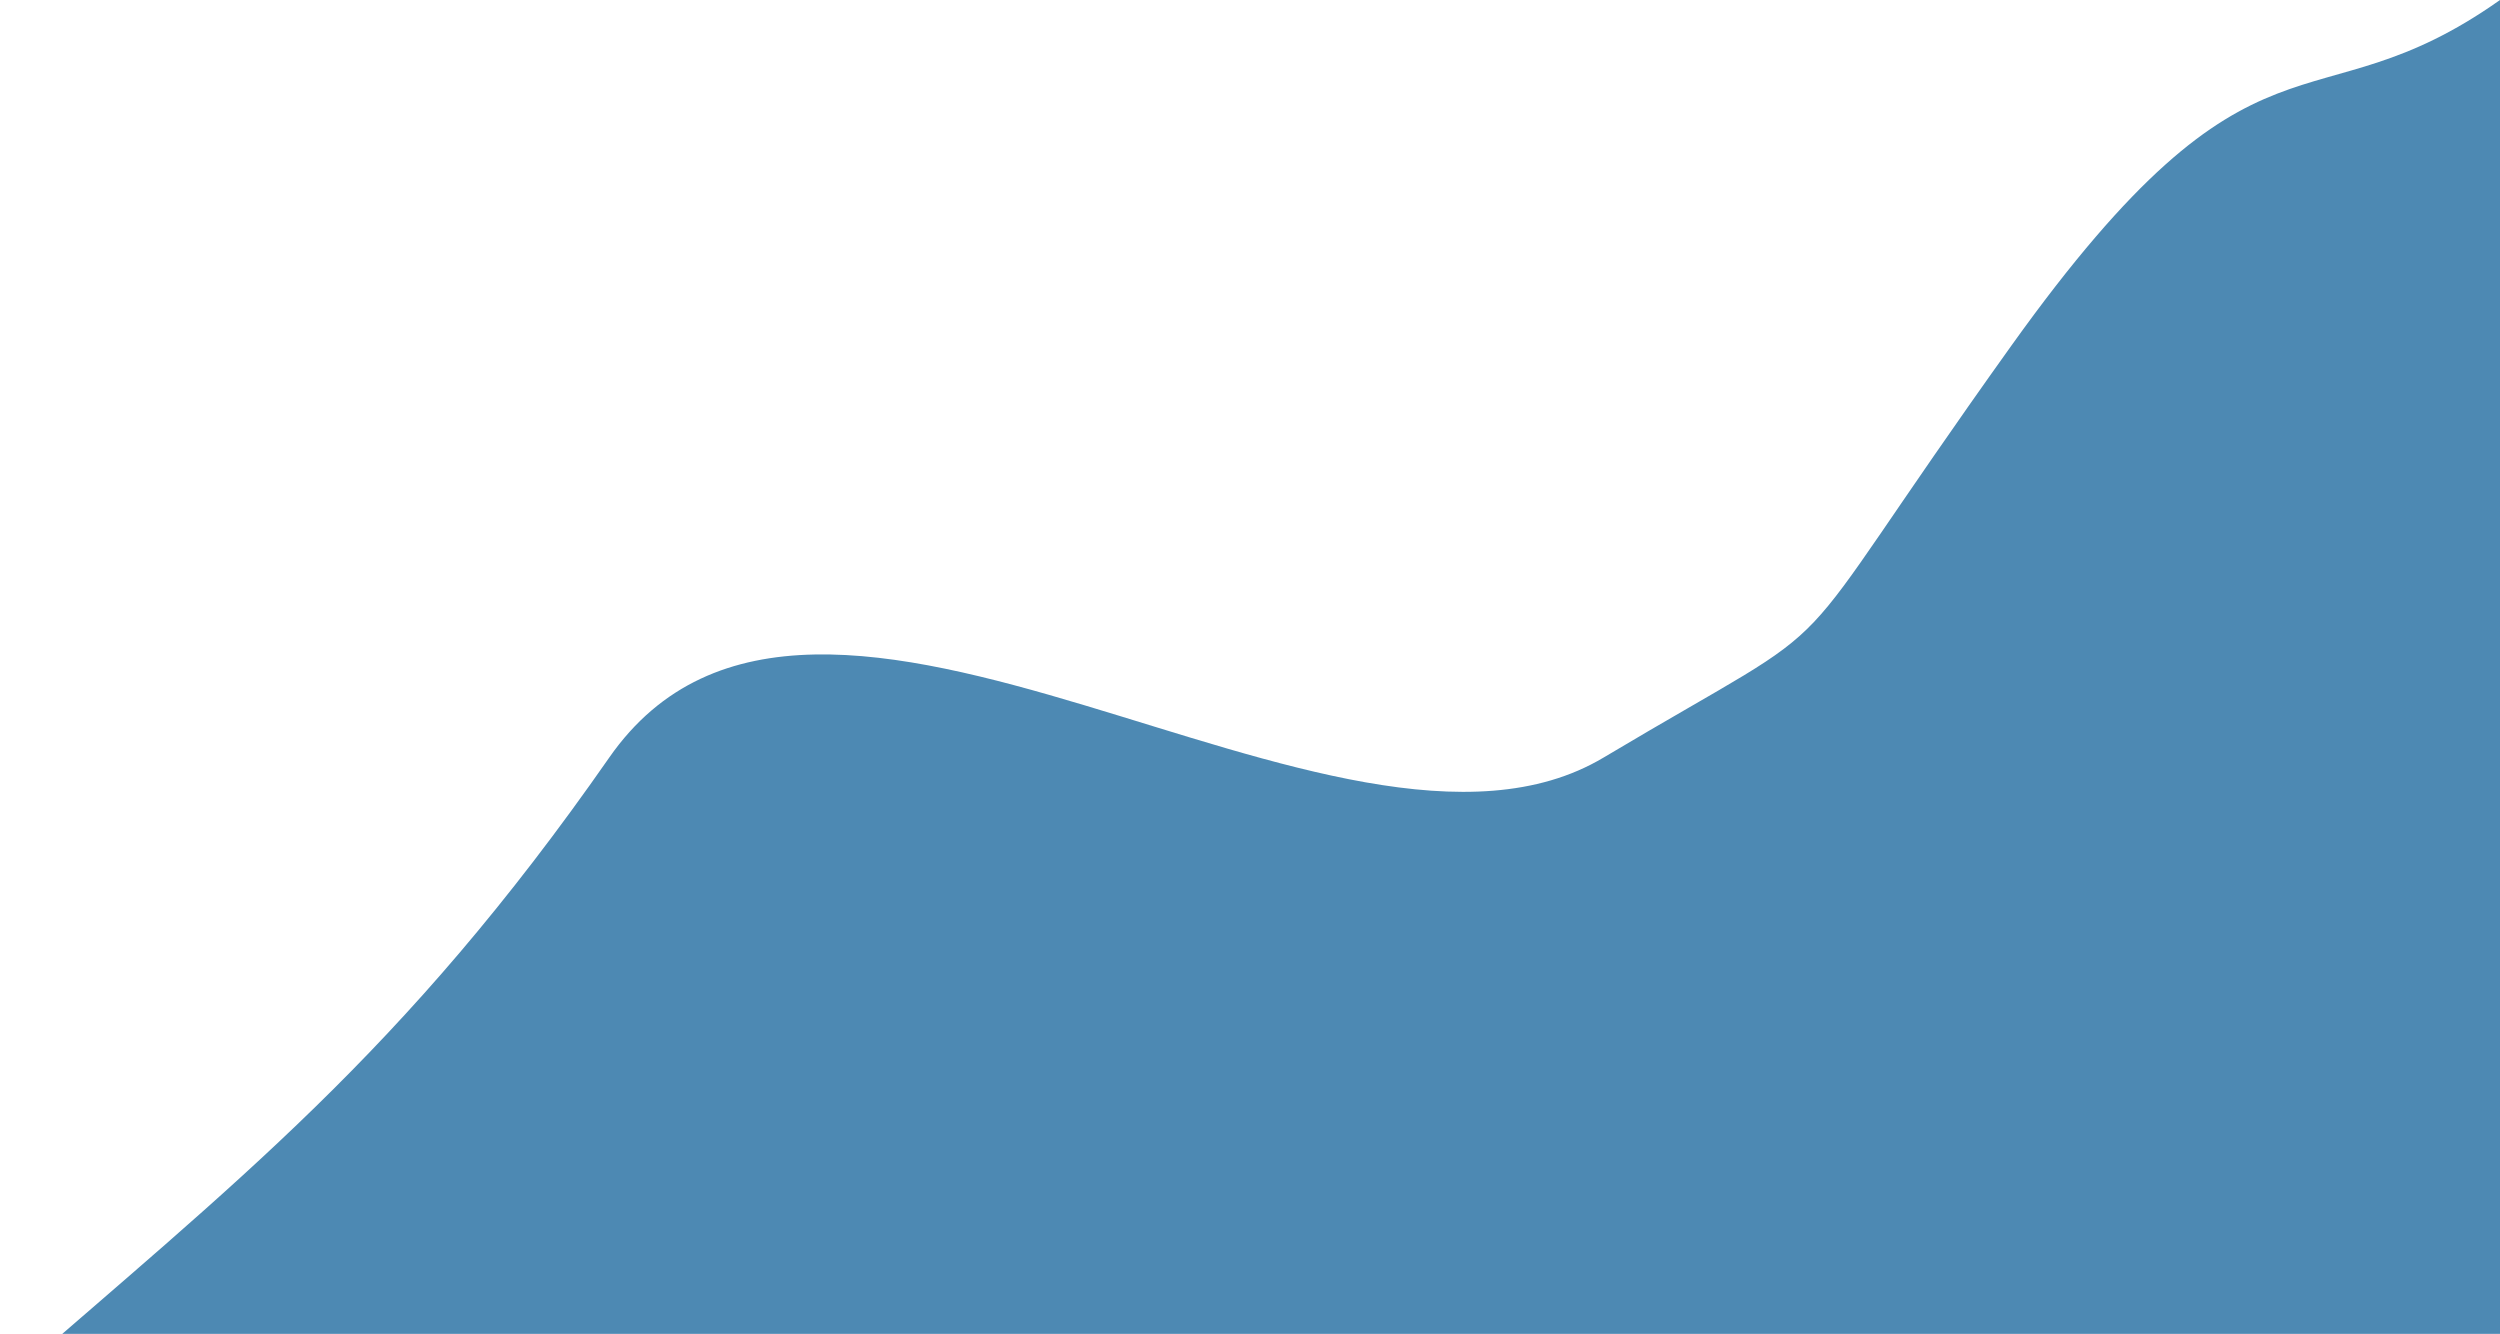 <svg width="924" height="493" viewBox="0 0 924 493" fill="none" xmlns="http://www.w3.org/2000/svg">
<path d="M924 0V513H0C87.09 436.834 148.69 389.789 225.159 280.021C301.628 170.253 494.924 338.266 592.634 280.021C690.344 221.777 652.11 255.38 743.448 127.69C834.786 -0 853.49 49.866 924 0Z" fill="#4D89B3"/>
</svg>
